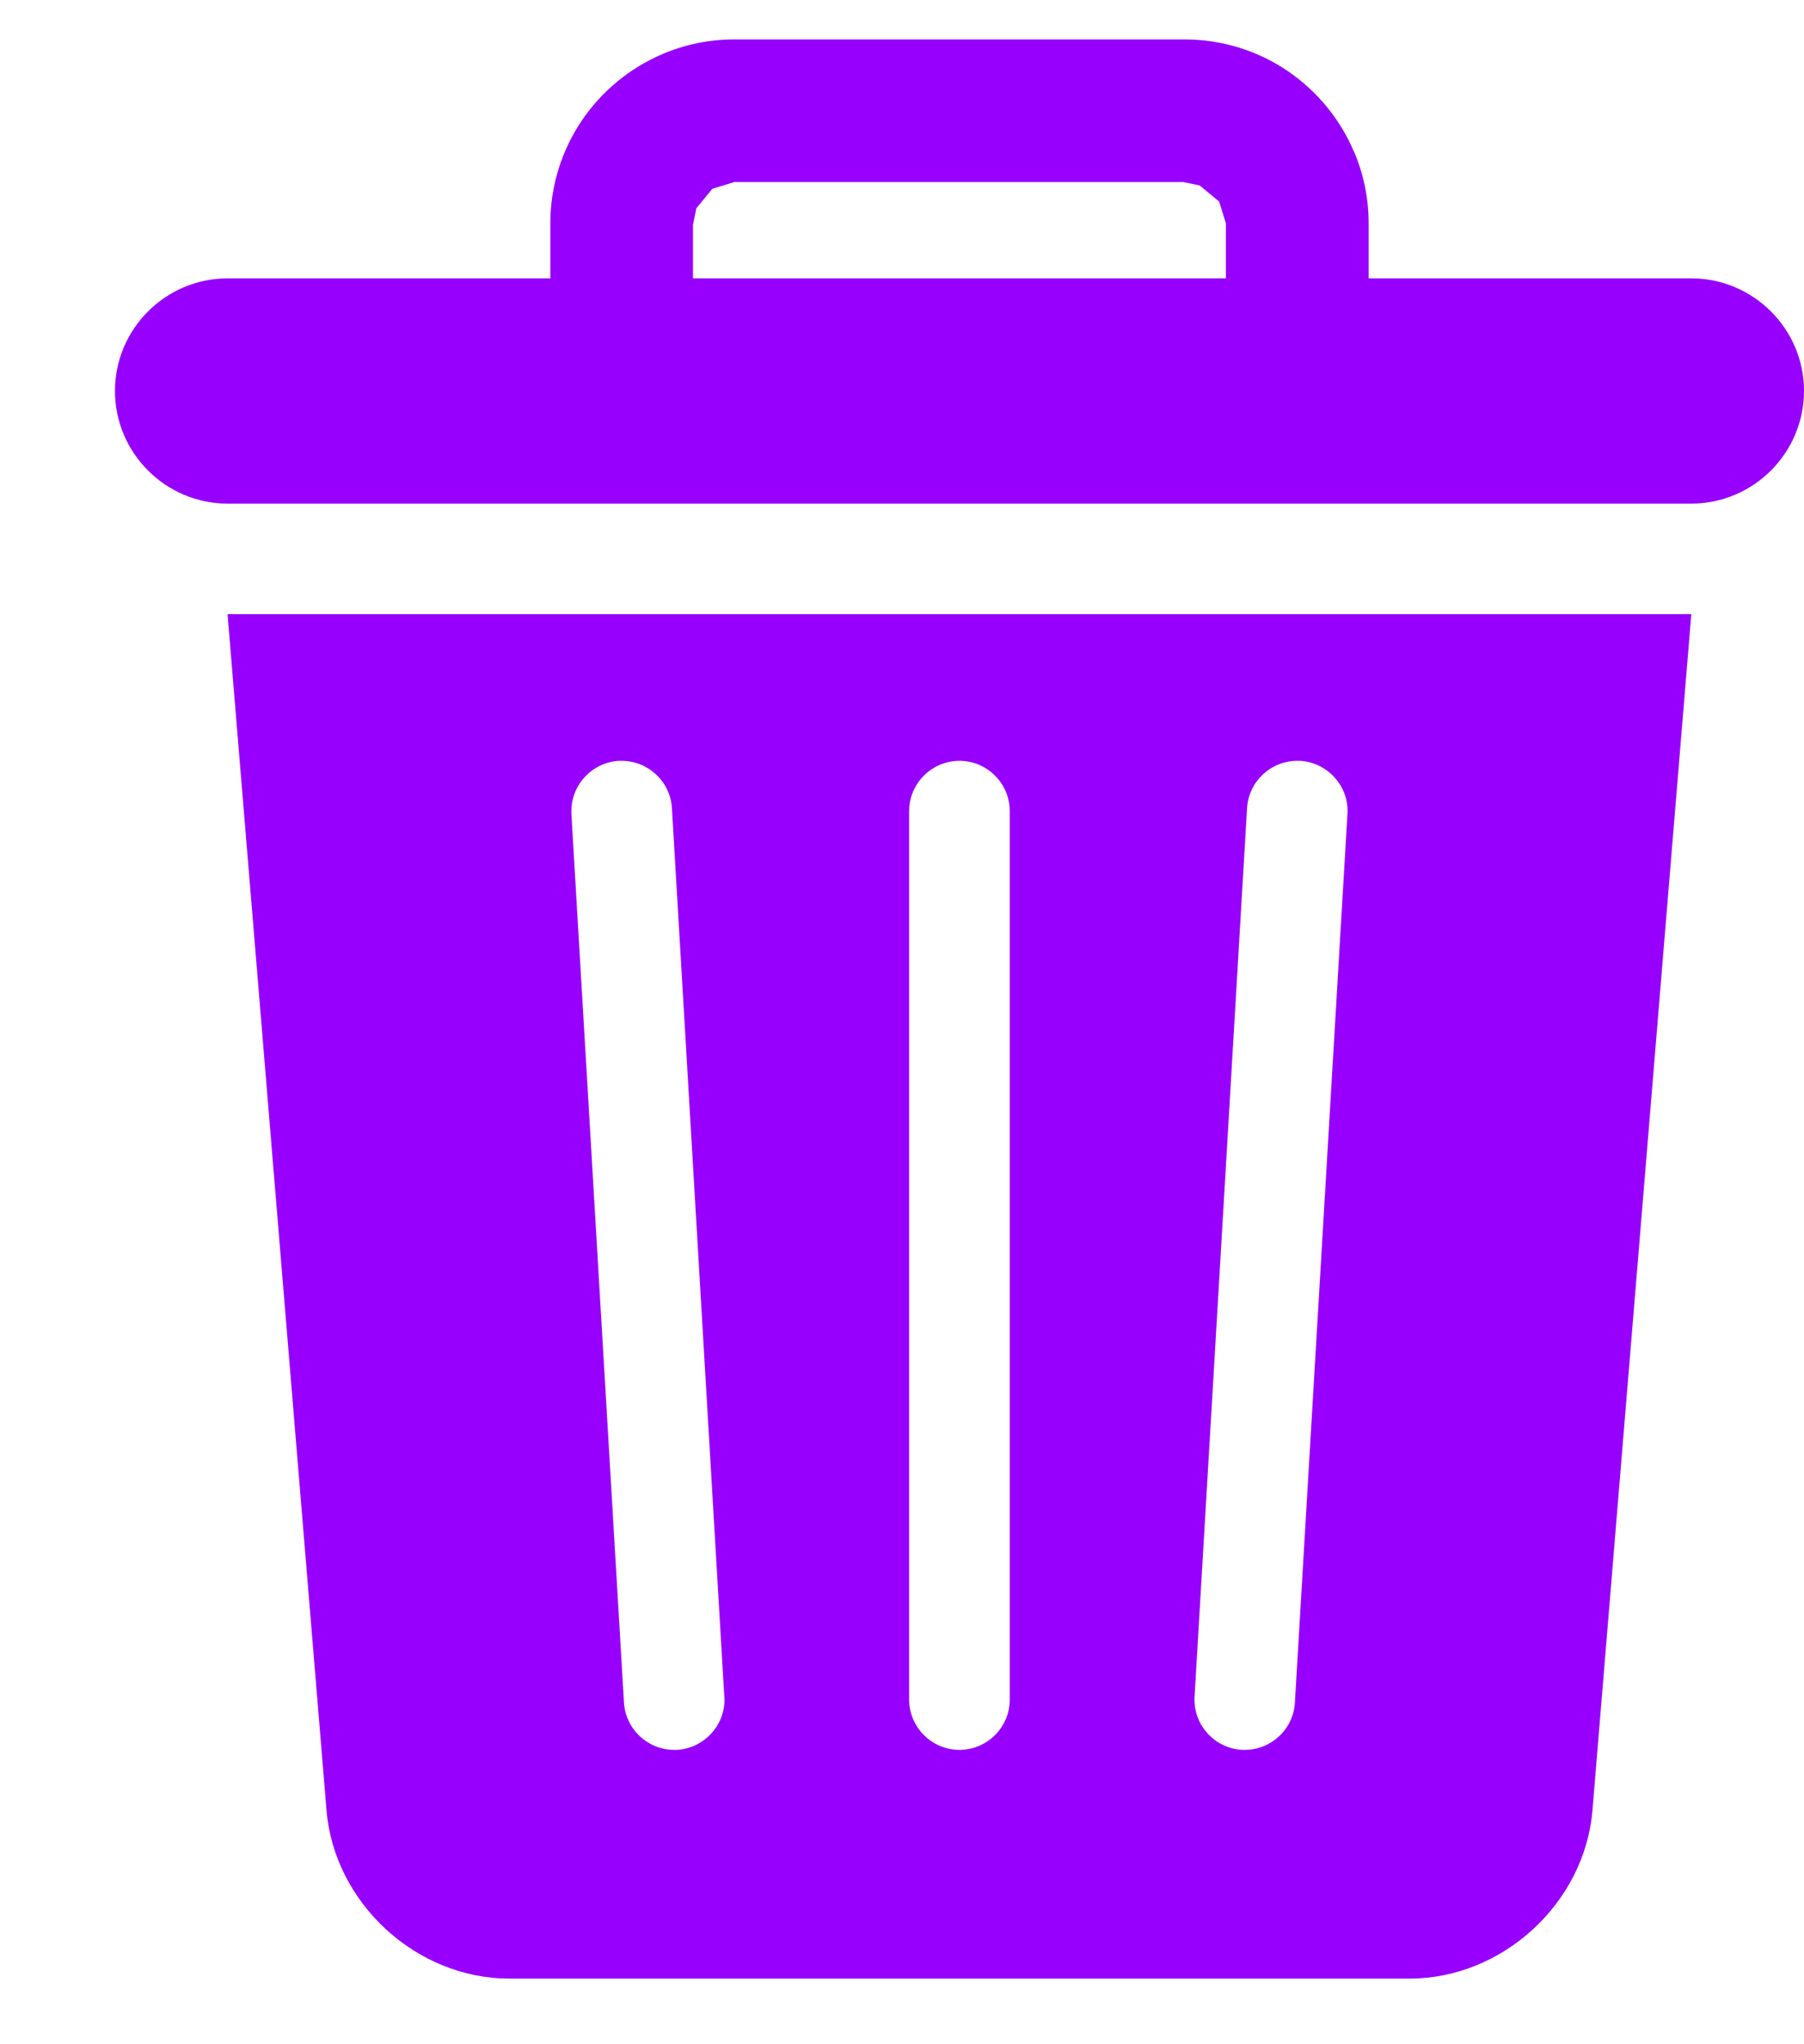 <?xml version="1.0" encoding="UTF-8"?>
<svg width="15px" height="17px" viewBox="0 0 15 17" version="1.1" xmlns="http://www.w3.org/2000/svg" xmlns:xlink="http://www.w3.org/1999/xlink">
    <!-- Generator: sketchtool 49.3 (51167) - http://www.bohemiancoding.com/sketch -->
    <title>095399FD-D2A1-4FB4-BFE2-B5D41865218F</title>
    <desc>Created with sketchtool.</desc>
    <defs></defs>
    <g id="Designs" stroke="none" stroke-width="1" fill="none" fill-rule="evenodd">
        <g id="Component---header-test" transform="translate(-1148, -2294)" fill="#9700FD">
            <path d="M1158.193,2296.315 L1153.762,2296.315 L1153.762,2295.87 L1153.79,2295.732 L1153.923,2295.57 L1154.105,2295.514 L1157.838,2295.514 L1157.975,2295.542 L1158.137,2295.676 L1158.193,2295.857 L1158.193,2296.315 Z M1162.063,2296.315 C1162.579,2296.315 1163,2296.736 1163,2297.251 C1163,2297.767 1162.579,2298.188 1162.063,2298.188 L1149.892,2298.188 C1149.377,2298.188 1148.956,2297.767 1148.956,2297.251 C1148.956,2296.736 1149.377,2296.315 1149.892,2296.315 L1152.576,2296.315 L1152.576,2295.857 C1152.576,2295.542 1152.673,2295.246 1152.838,2295.002 C1153.003,2294.759 1153.235,2294.566 1153.51,2294.449 C1153.693,2294.371 1153.895,2294.328 1154.105,2294.328 L1157.85,2294.328 L1157.851,2294.328 C1158.166,2294.328 1158.463,2294.425 1158.706,2294.59 C1158.948,2294.755 1159.142,2294.987 1159.258,2295.262 L1159.259,2295.262 C1159.337,2295.445 1159.38,2295.648 1159.38,2295.857 L1159.38,2296.315 L1162.063,2296.315 Z M1150.715,2309.056 L1149.892,2299.107 L1162.063,2299.107 L1161.241,2309.056 C1161.176,2309.826 1160.495,2310.453 1159.723,2310.454 L1152.233,2310.454 C1151.46,2310.453 1150.78,2309.826 1150.715,2309.056 Z M1157.932,2308.135 C1157.932,2308.354 1158.103,2308.538 1158.326,2308.552 L1158.35,2308.552 C1158.57,2308.552 1158.755,2308.38 1158.767,2308.157 L1159.204,2300.769 L1159.205,2300.745 C1159.205,2300.525 1159.033,2300.341 1158.81,2300.327 L1158.786,2300.327 C1158.567,2300.327 1158.382,2300.499 1158.369,2300.721 L1157.933,2308.103 L1157.932,2308.11 L1157.932,2308.135 Z M1155.559,2300.745 L1155.559,2308.134 C1155.56,2308.364 1155.747,2308.552 1155.978,2308.552 C1156.208,2308.552 1156.396,2308.364 1156.396,2308.134 L1156.396,2300.745 C1156.396,2300.515 1156.208,2300.327 1155.978,2300.327 C1155.747,2300.327 1155.56,2300.515 1155.559,2300.745 Z M1154.023,2308.117 L1153.587,2300.721 C1153.574,2300.499 1153.389,2300.327 1153.169,2300.327 L1153.145,2300.327 C1152.923,2300.341 1152.751,2300.525 1152.751,2300.745 L1152.751,2300.769 L1153.188,2308.157 C1153.201,2308.38 1153.386,2308.552 1153.606,2308.552 L1153.63,2308.552 C1153.852,2308.538 1154.024,2308.354 1154.024,2308.135 L1154.023,2308.117 Z" id="Mask-Copy-4"></path>
        </g>
    </g>
</svg>